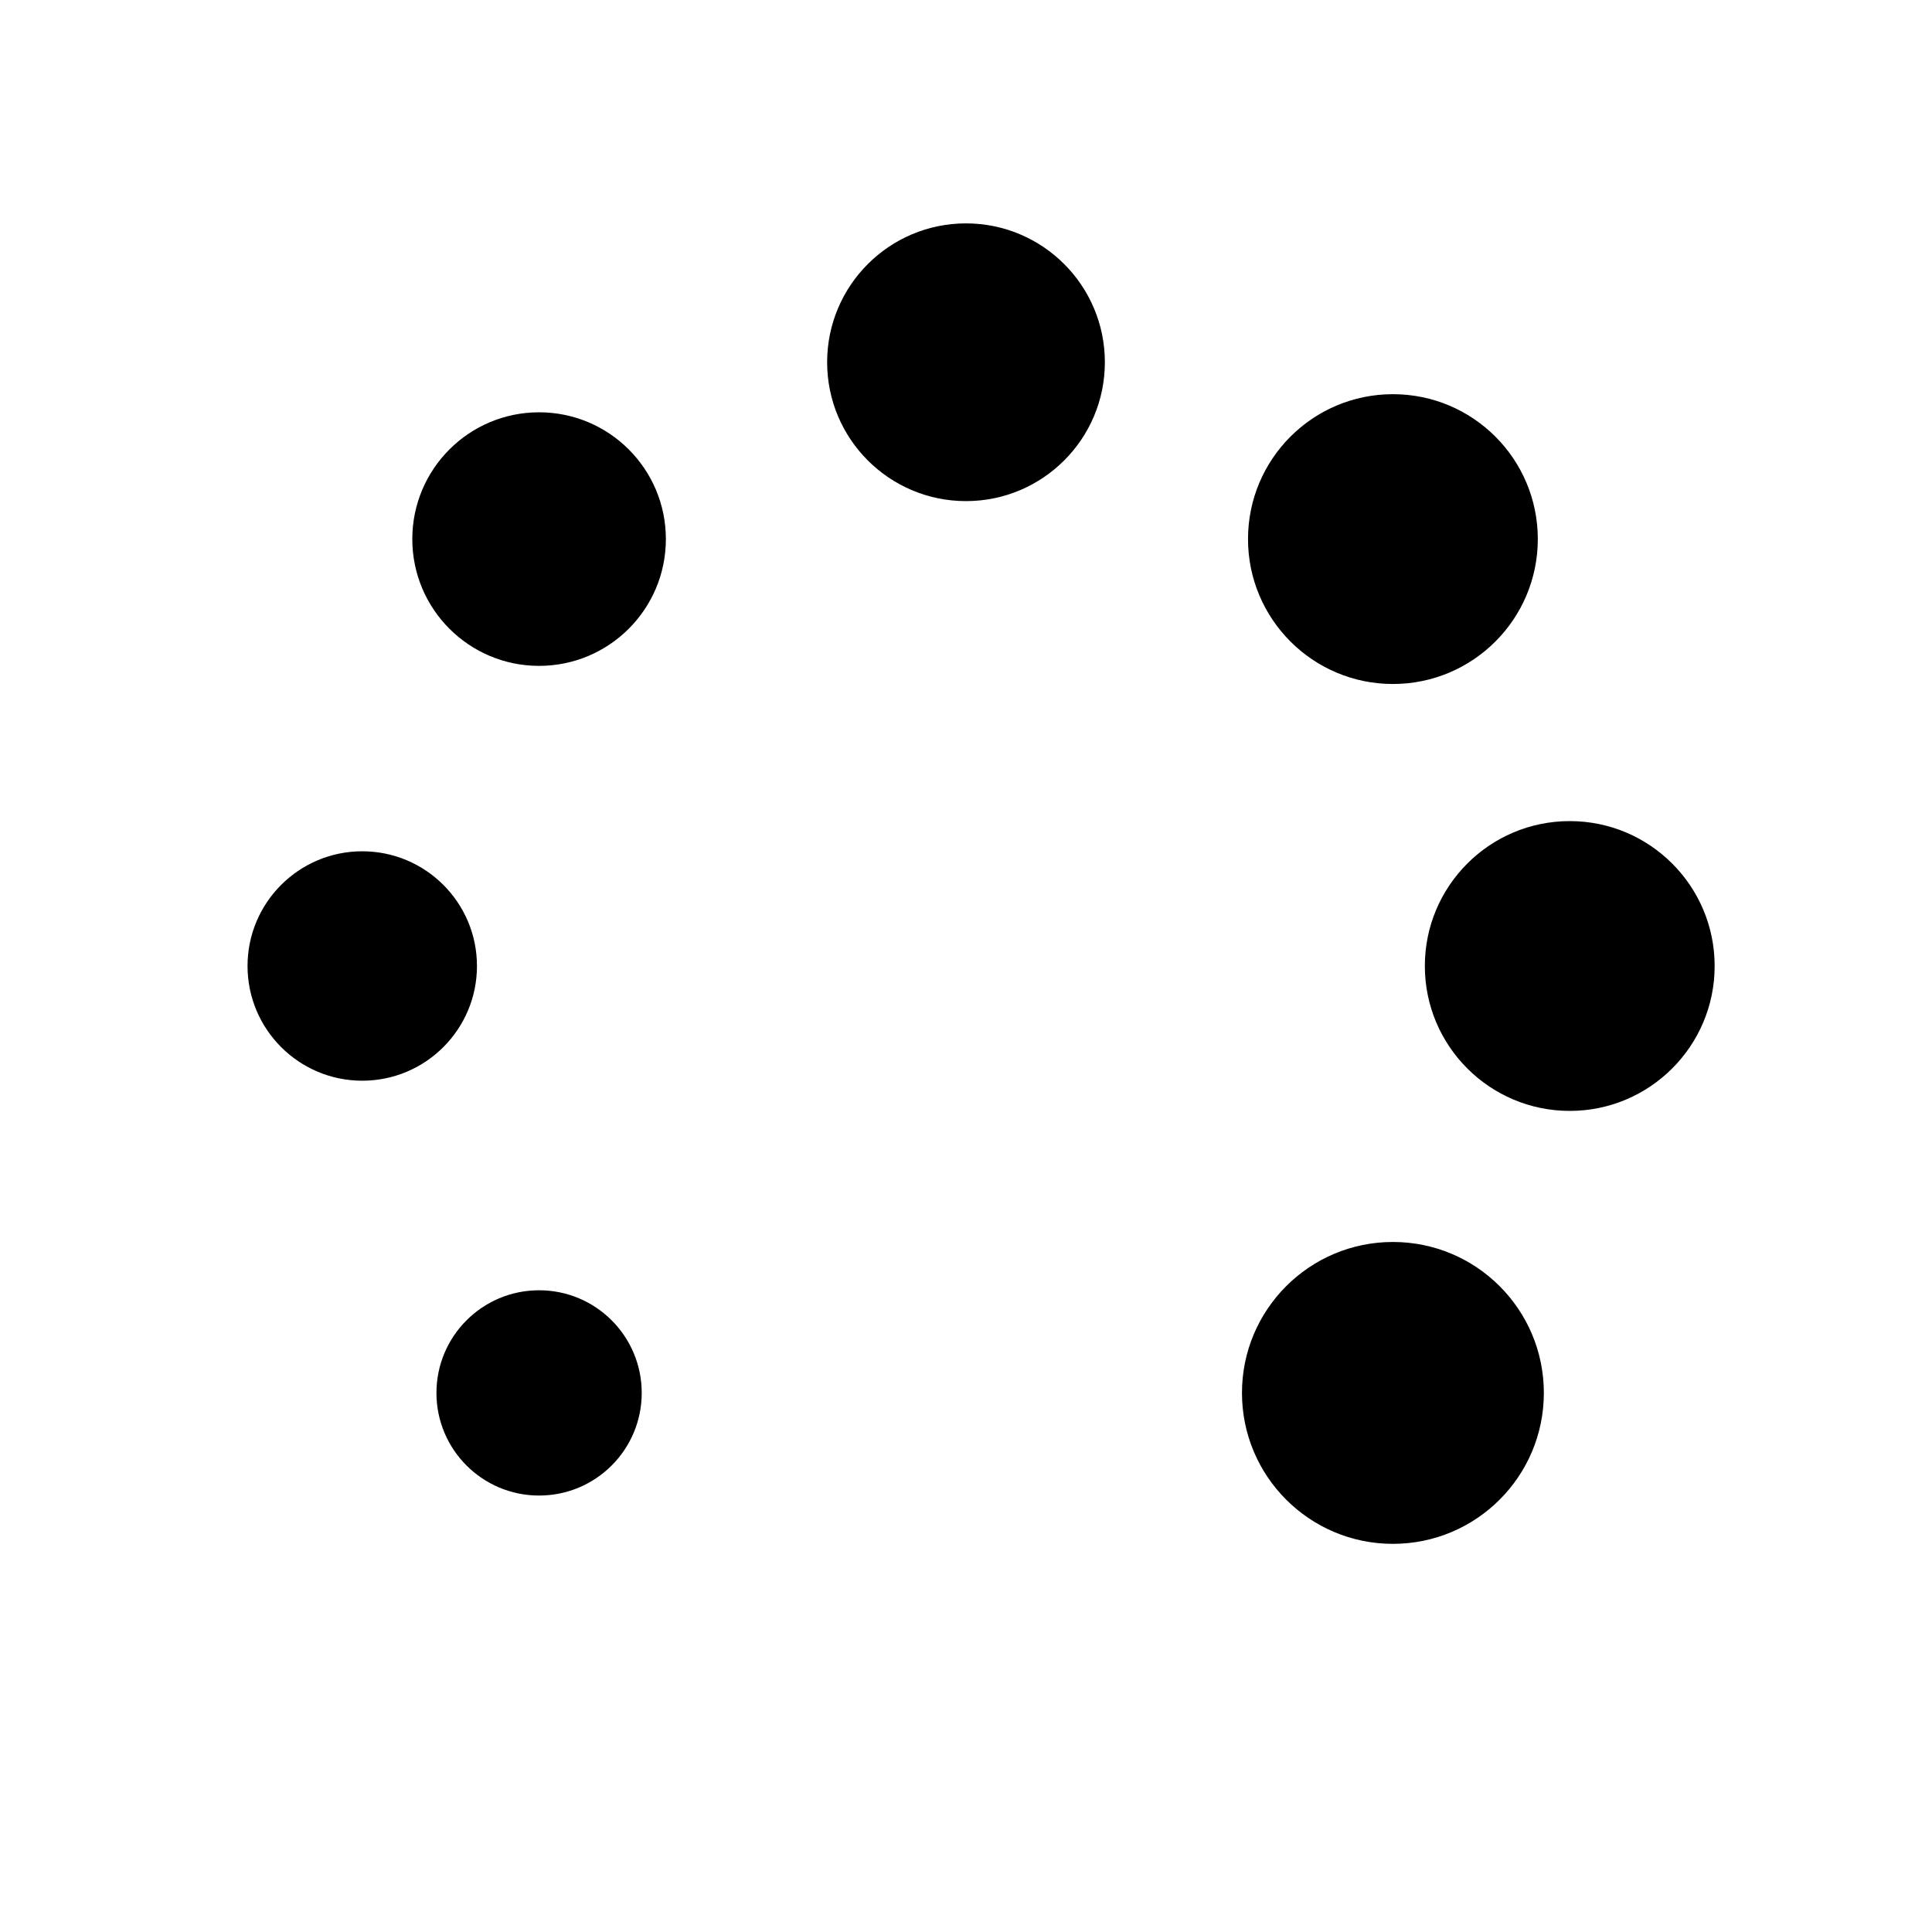 <?xml version="1.0" encoding="UTF-8"?>
<svg width="32px" height="32px" viewBox="0 0 32 32" version="1.1" xmlns="http://www.w3.org/2000/svg" xmlns:xlink="http://www.w3.org/1999/xlink">
	<title>IconLoadingTest</title>


	<path d="M 28.4 16 C 28.4 17.325 27.325 18.4 26 18.4 C 24.675 18.4 23.6 17.325 23.6 16 C 23.6 14.675 24.675 13.6 26 13.6 C 27.325 13.6 28.4 14.675 28.4 16 Z M 7.9 16 C 7.9 17.049 7.049 17.9 6 17.9 C 4.951 17.9 4.1 17.049 4.1 16 C 4.1 14.951 4.951 14.1 6 14.1 C 7.049 14.1 7.9 14.951 7.9 16 Z M 18.3 6 C 18.3 7.27 17.27 8.3 16 8.3 C 14.73 8.3 13.7 7.27 13.7 6 C 13.7 4.73 14.73 3.7 16 3.7 C 17.27 3.7 18.3 4.73 18.3 6 Z M 25.571 23.071 C 25.571 24.452 24.452 25.571 23.071 25.571 C 21.69 25.571 20.571 24.452 20.571 23.071 C 20.571 21.69 21.69 20.571 23.071 20.571 C 24.452 20.571 25.571 21.69 25.571 23.071 Z M 10.629 23.071 C 10.629 24.01 9.868 24.771 8.929 24.771 C 7.99 24.771 7.229 24.01 7.229 23.071 C 7.229 22.132 7.99 21.371 8.929 21.371 C 9.868 21.371 10.629 22.132 10.629 23.071 Z M 11.029 8.929 C 11.029 10.089 10.089 11.029 8.929 11.029 C 7.769 11.029 6.829 10.089 6.829 8.929 C 6.829 7.769 7.769 6.829 8.929 6.829 C 10.089 6.829 11.029 7.769 11.029 8.929 Z M 25.471 8.929 C 25.471 10.254 24.397 11.329 23.071 11.329 C 21.746 11.329 20.671 10.254 20.671 8.929 C 20.671 7.603 21.746 6.529 23.071 6.529 C 24.397 6.529 25.471 7.603 25.471 8.929 Z" style="">
		<animateTransform attributeType="xml" attributeName="transform" type="rotate" dur="1s" repeatCount="indefinite" calcMode="discrete" values="0 16 16; 45 16 16; 90 16 16; 135 16 16; 180 16 16; 225 16 16; 270 16 16; 315 16 16" />
	</path>
</svg>